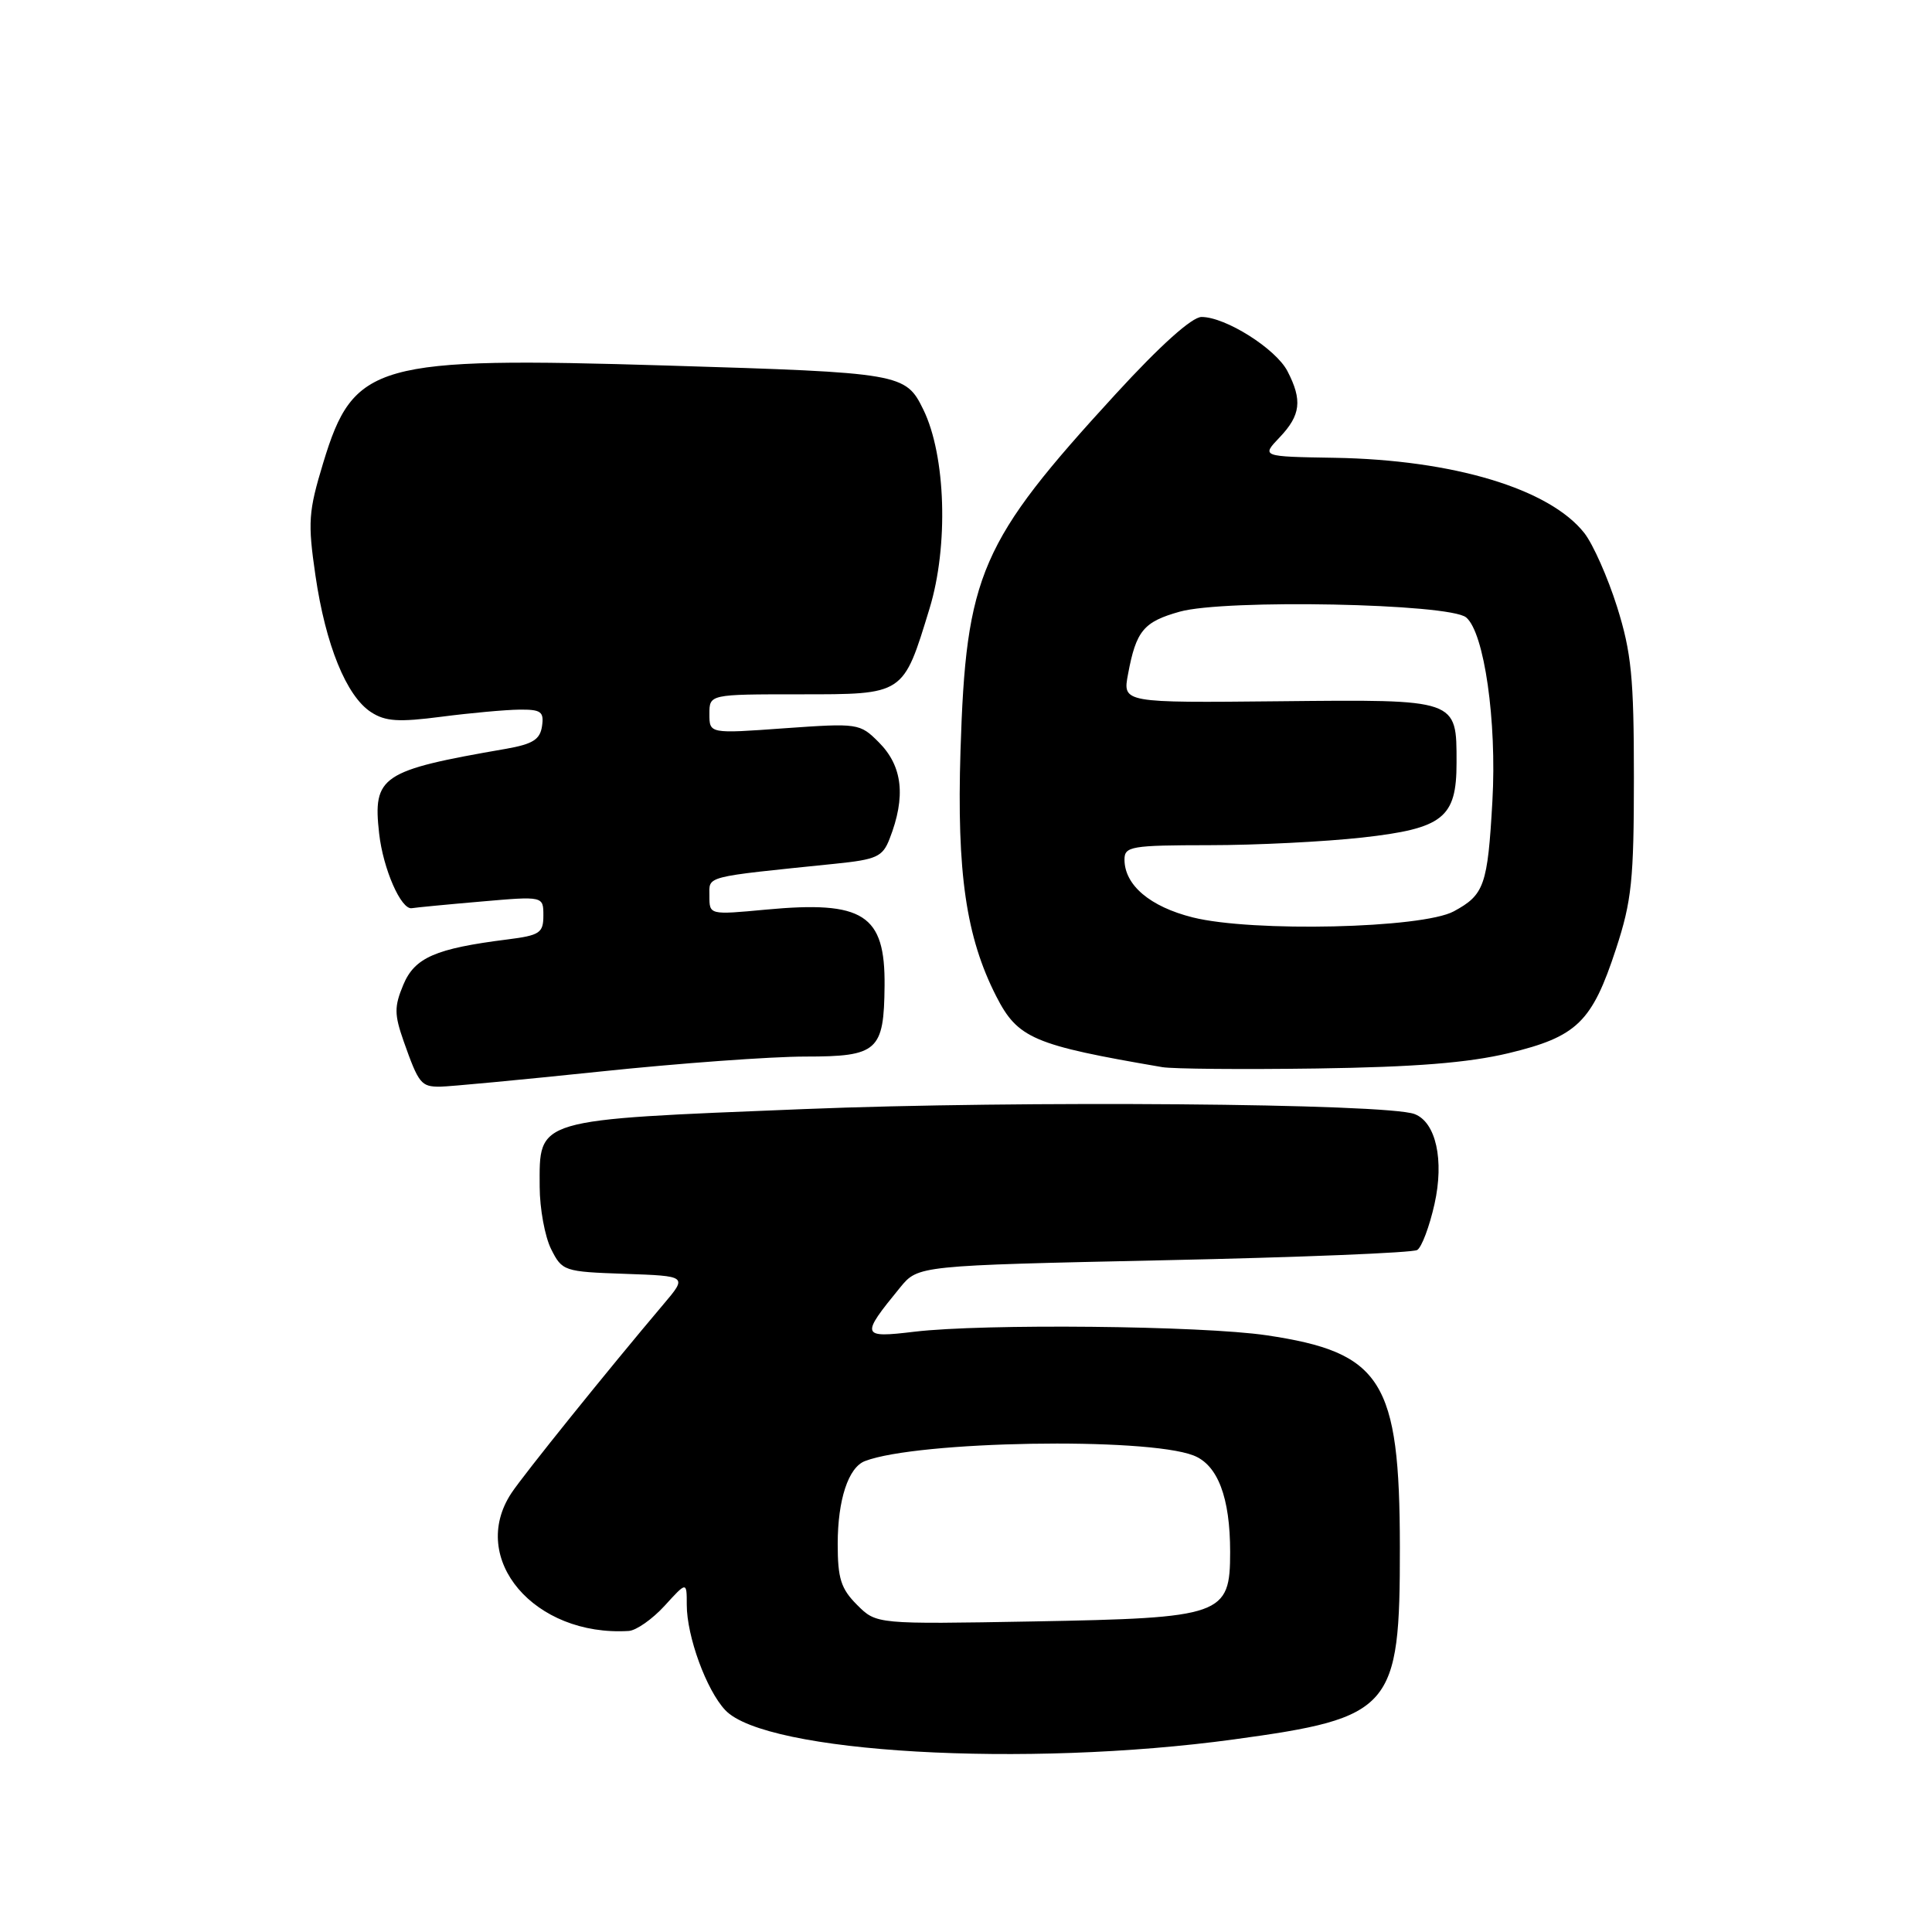 <?xml version="1.0" encoding="UTF-8" standalone="no"?>
<!DOCTYPE svg PUBLIC "-//W3C//DTD SVG 1.1//EN" "http://www.w3.org/Graphics/SVG/1.1/DTD/svg11.dtd" >
<svg xmlns="http://www.w3.org/2000/svg" xmlns:xlink="http://www.w3.org/1999/xlink" version="1.1" viewBox="0 0 256 256">
 <g >
 <path fill="currentColor"
d=" M 163.50 230.48 C 184.51 227.61 185.51 226.46 185.49 205.00 C 185.47 182.93 183.12 179.20 167.81 176.93 C 159.24 175.66 130.29 175.37 121.16 176.46 C 114.08 177.31 114.00 177.04 119.28 170.59 C 121.66 167.69 121.66 167.69 154.19 166.99 C 172.08 166.61 187.20 166.00 187.79 165.63 C 188.38 165.27 189.41 162.53 190.08 159.54 C 191.38 153.72 190.27 148.70 187.44 147.62 C 183.76 146.20 134.98 145.81 106.50 146.96 C 70.60 148.41 71.49 148.15 71.51 157.28 C 71.52 160.15 72.20 163.85 73.02 165.50 C 74.49 168.43 74.72 168.51 82.80 168.79 C 91.08 169.08 91.08 169.08 87.94 172.79 C 80.57 181.50 69.37 195.41 67.76 197.85 C 62.02 206.56 70.81 216.88 83.31 216.11 C 84.30 216.05 86.44 214.55 88.06 212.78 C 91.00 209.55 91.00 209.55 91.00 212.65 C 91.00 216.82 93.60 223.95 96.10 226.60 C 101.43 232.28 135.82 234.26 163.50 230.48 Z  M 79.49 141.99 C 89.94 140.89 102.19 140.00 106.71 140.00 C 116.31 140.00 117.13 139.26 117.21 130.61 C 117.30 121.16 114.42 119.32 101.48 120.53 C 94.00 121.23 94.00 121.23 94.00 118.73 C 94.00 116.02 93.04 116.26 110.67 114.45 C 116.15 113.89 116.95 113.53 117.87 111.16 C 120.06 105.56 119.61 101.52 116.44 98.35 C 113.93 95.84 113.71 95.81 103.94 96.50 C 94.00 97.22 94.00 97.22 94.00 94.61 C 94.00 92.00 94.00 92.00 105.94 92.00 C 119.87 92.00 119.65 92.14 123.17 80.63 C 125.70 72.35 125.33 60.38 122.35 54.28 C 120.00 49.47 119.46 49.38 88.50 48.44 C 49.69 47.26 46.86 48.06 42.83 61.32 C 40.86 67.82 40.77 69.19 41.80 76.27 C 43.14 85.45 45.89 92.23 49.16 94.36 C 51.07 95.60 52.80 95.71 58.50 94.97 C 62.35 94.47 66.99 94.05 68.82 94.03 C 71.69 94.00 72.10 94.30 71.82 96.22 C 71.56 98.00 70.59 98.60 67.00 99.23 C 50.49 102.09 49.38 102.83 50.24 110.46 C 50.77 115.15 53.15 120.58 54.57 120.34 C 55.08 120.25 59.21 119.85 63.75 119.46 C 72.00 118.74 72.00 118.74 72.00 121.31 C 72.00 123.62 71.53 123.94 67.25 124.48 C 57.70 125.68 54.95 126.88 53.44 130.49 C 52.23 133.39 52.24 134.41 53.49 137.98 C 55.48 143.61 55.80 144.00 58.31 143.99 C 59.51 143.98 69.05 143.08 79.49 141.99 Z  M 199.90 139.55 C 208.96 137.37 210.95 135.45 214.13 125.73 C 216.21 119.38 216.50 116.61 216.50 103.00 C 216.50 89.76 216.17 86.46 214.27 80.41 C 213.04 76.51 211.09 72.11 209.93 70.63 C 205.31 64.76 192.55 60.92 176.81 60.66 C 167.13 60.50 167.13 60.50 169.56 57.95 C 172.35 55.02 172.59 53.03 170.60 49.19 C 169.06 46.21 162.39 42.00 159.21 42.00 C 157.94 42.00 153.75 45.76 147.80 52.25 C 129.86 71.81 128.00 76.09 127.27 99.50 C 126.77 115.67 128.01 124.17 132.00 132.00 C 134.86 137.60 136.91 138.48 154.00 141.40 C 155.38 141.64 164.60 141.72 174.50 141.58 C 187.55 141.39 194.53 140.83 199.90 139.55 Z  M 113.57 212.66 C 111.43 210.52 111.00 209.16 111.00 204.59 C 111.00 198.74 112.41 194.44 114.61 193.60 C 121.55 190.93 151.81 190.41 158.13 192.85 C 161.35 194.09 163.00 198.40 163.00 205.63 C 163.00 214.06 162.07 214.39 136.88 214.85 C 116.13 215.22 116.13 215.22 113.57 212.66 Z  M 158.04 121.56 C 152.38 120.14 149.00 117.28 149.00 113.89 C 149.00 112.15 149.89 112.00 160.25 111.99 C 166.44 111.99 175.55 111.53 180.50 110.98 C 191.23 109.78 193.00 108.38 193.00 101.08 C 193.00 92.59 193.26 92.68 169.53 92.92 C 148.75 93.13 148.75 93.13 149.47 89.33 C 150.54 83.58 151.53 82.39 156.32 81.05 C 162.31 79.37 192.05 79.96 194.27 81.81 C 196.67 83.80 198.35 95.56 197.75 106.15 C 197.12 117.33 196.68 118.57 192.63 120.76 C 188.44 123.02 165.95 123.54 158.04 121.56 Z "/>
</g>
</svg>